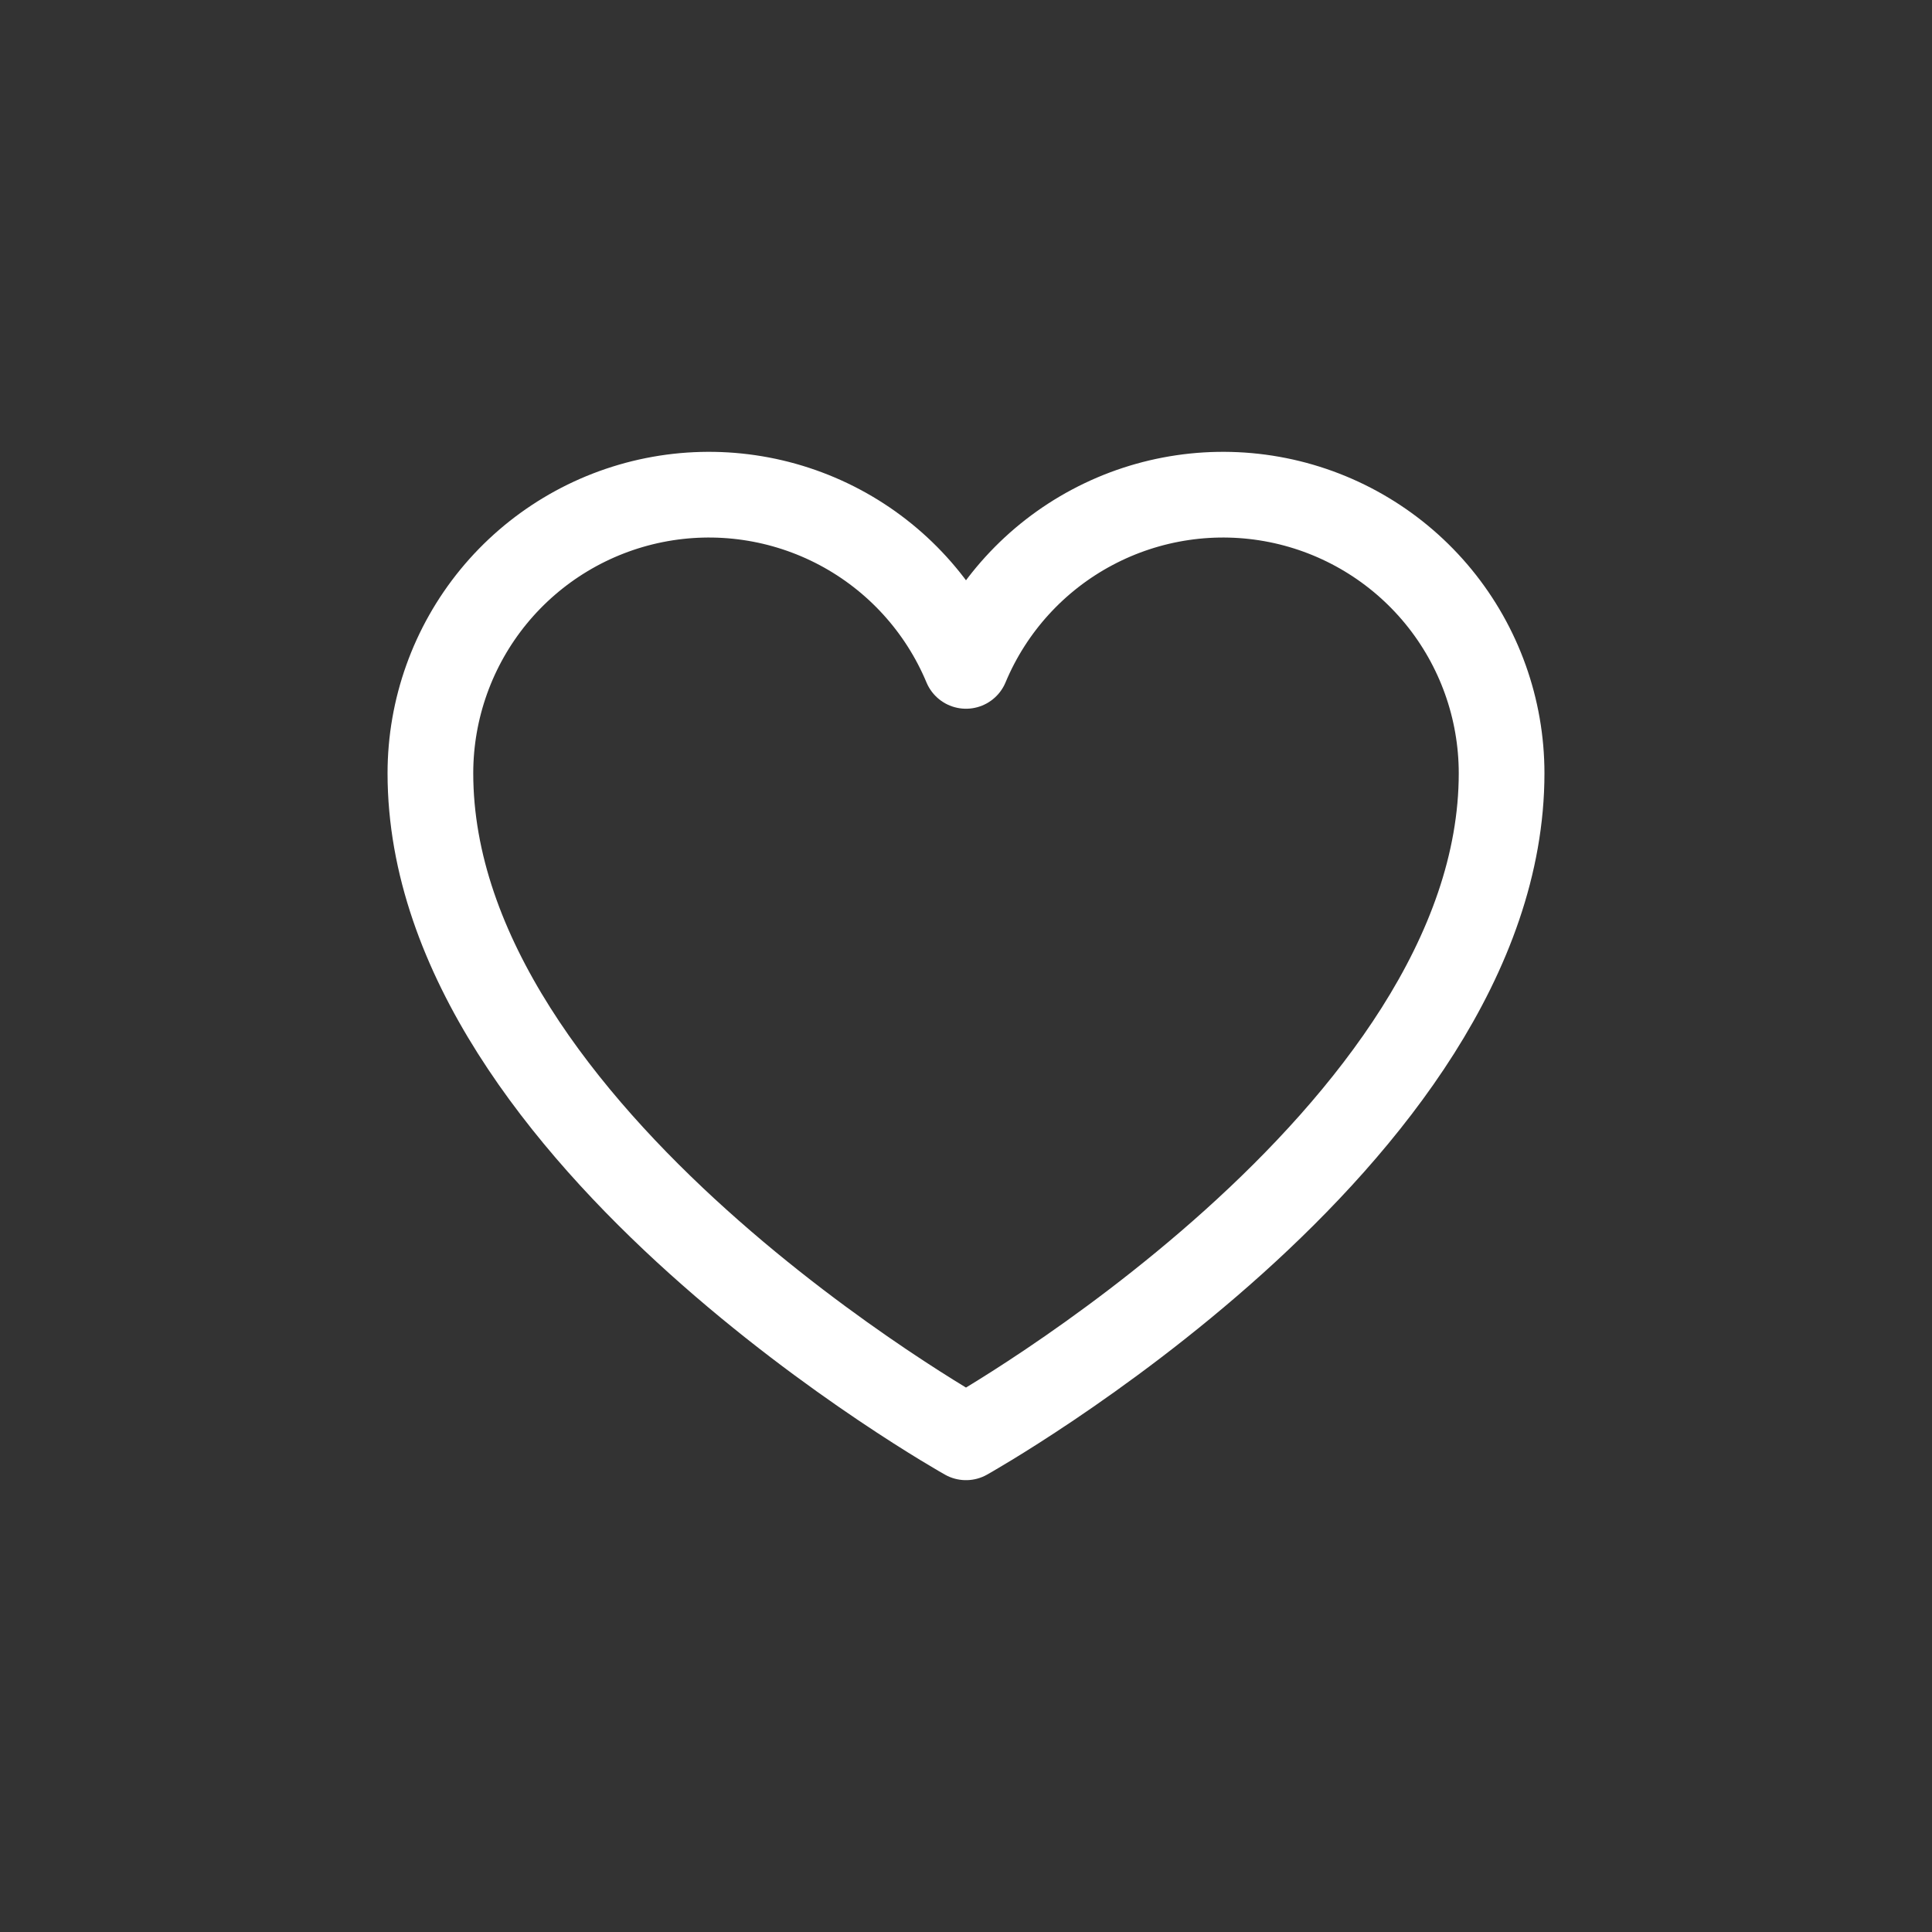 <svg width="62" height="62" viewBox="0 0 62 62" fill="none" xmlns="http://www.w3.org/2000/svg">
<rect x="0" y="0" width="62" height="62" fill="#333333" stroke="none"/>
<path d="M31 46.125C31 46.125 13.812 36.5 13.812 24.812C13.813 22.747 14.529 20.745 15.838 19.147C17.148 17.55 18.97 16.455 20.995 16.049C23.021 15.643 25.124 15.952 26.948 16.921C28.772 17.891 30.204 19.463 31 21.369L31 21.369C31.796 19.463 33.228 17.891 35.052 16.922C36.876 15.952 38.979 15.643 41.005 16.049C43.03 16.455 44.852 17.55 46.162 19.147C47.471 20.745 48.187 22.747 48.188 24.812C48.188 36.5 31 46.125 31 46.125Z" stroke="white" stroke-width="2.75" stroke-linecap="round" stroke-linejoin="round"/>
</svg>
